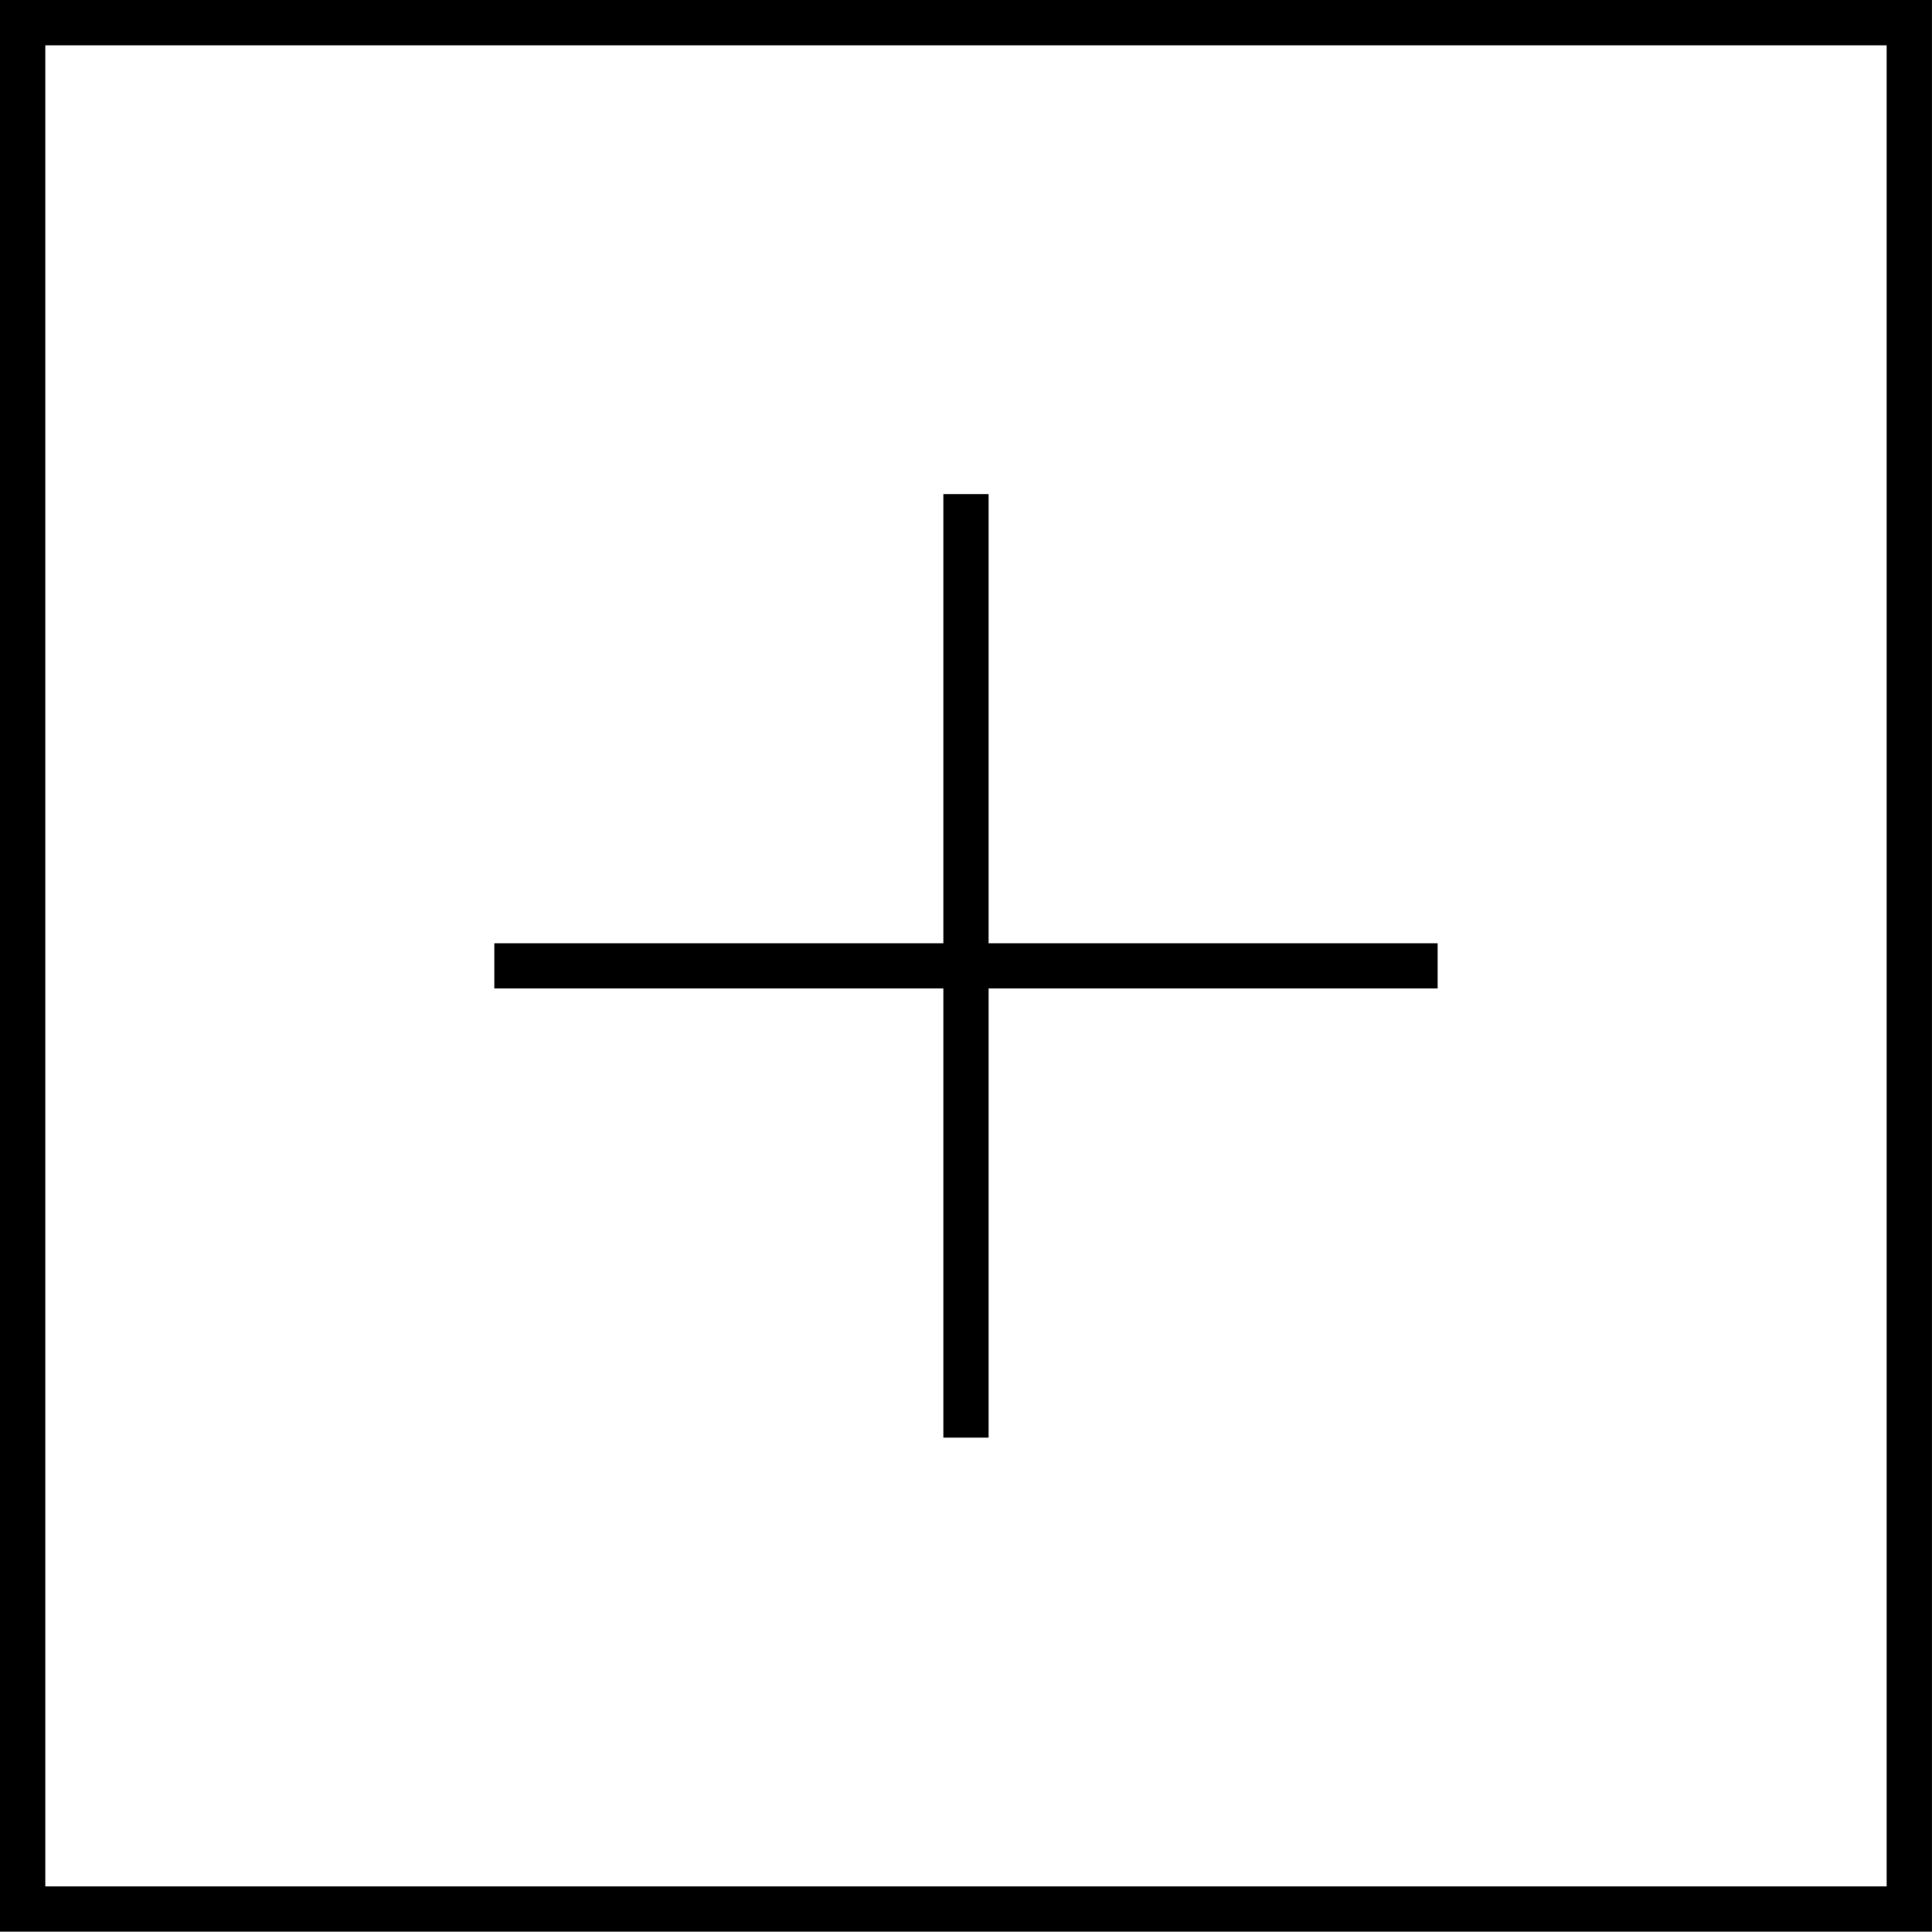 <svg xmlns="http://www.w3.org/2000/svg" viewBox="0 0 42.667 42.66">
  <path d="M50,1252.08v20.84M39.583,1262.5H60.417m-31.25-20.83H70.833v41.66H29.167Z" transform="translate(-28.667 -1241.17)" fill="none" stroke="currentColor" stroke-miterlimit="10" stroke-width="1"/>
</svg>
